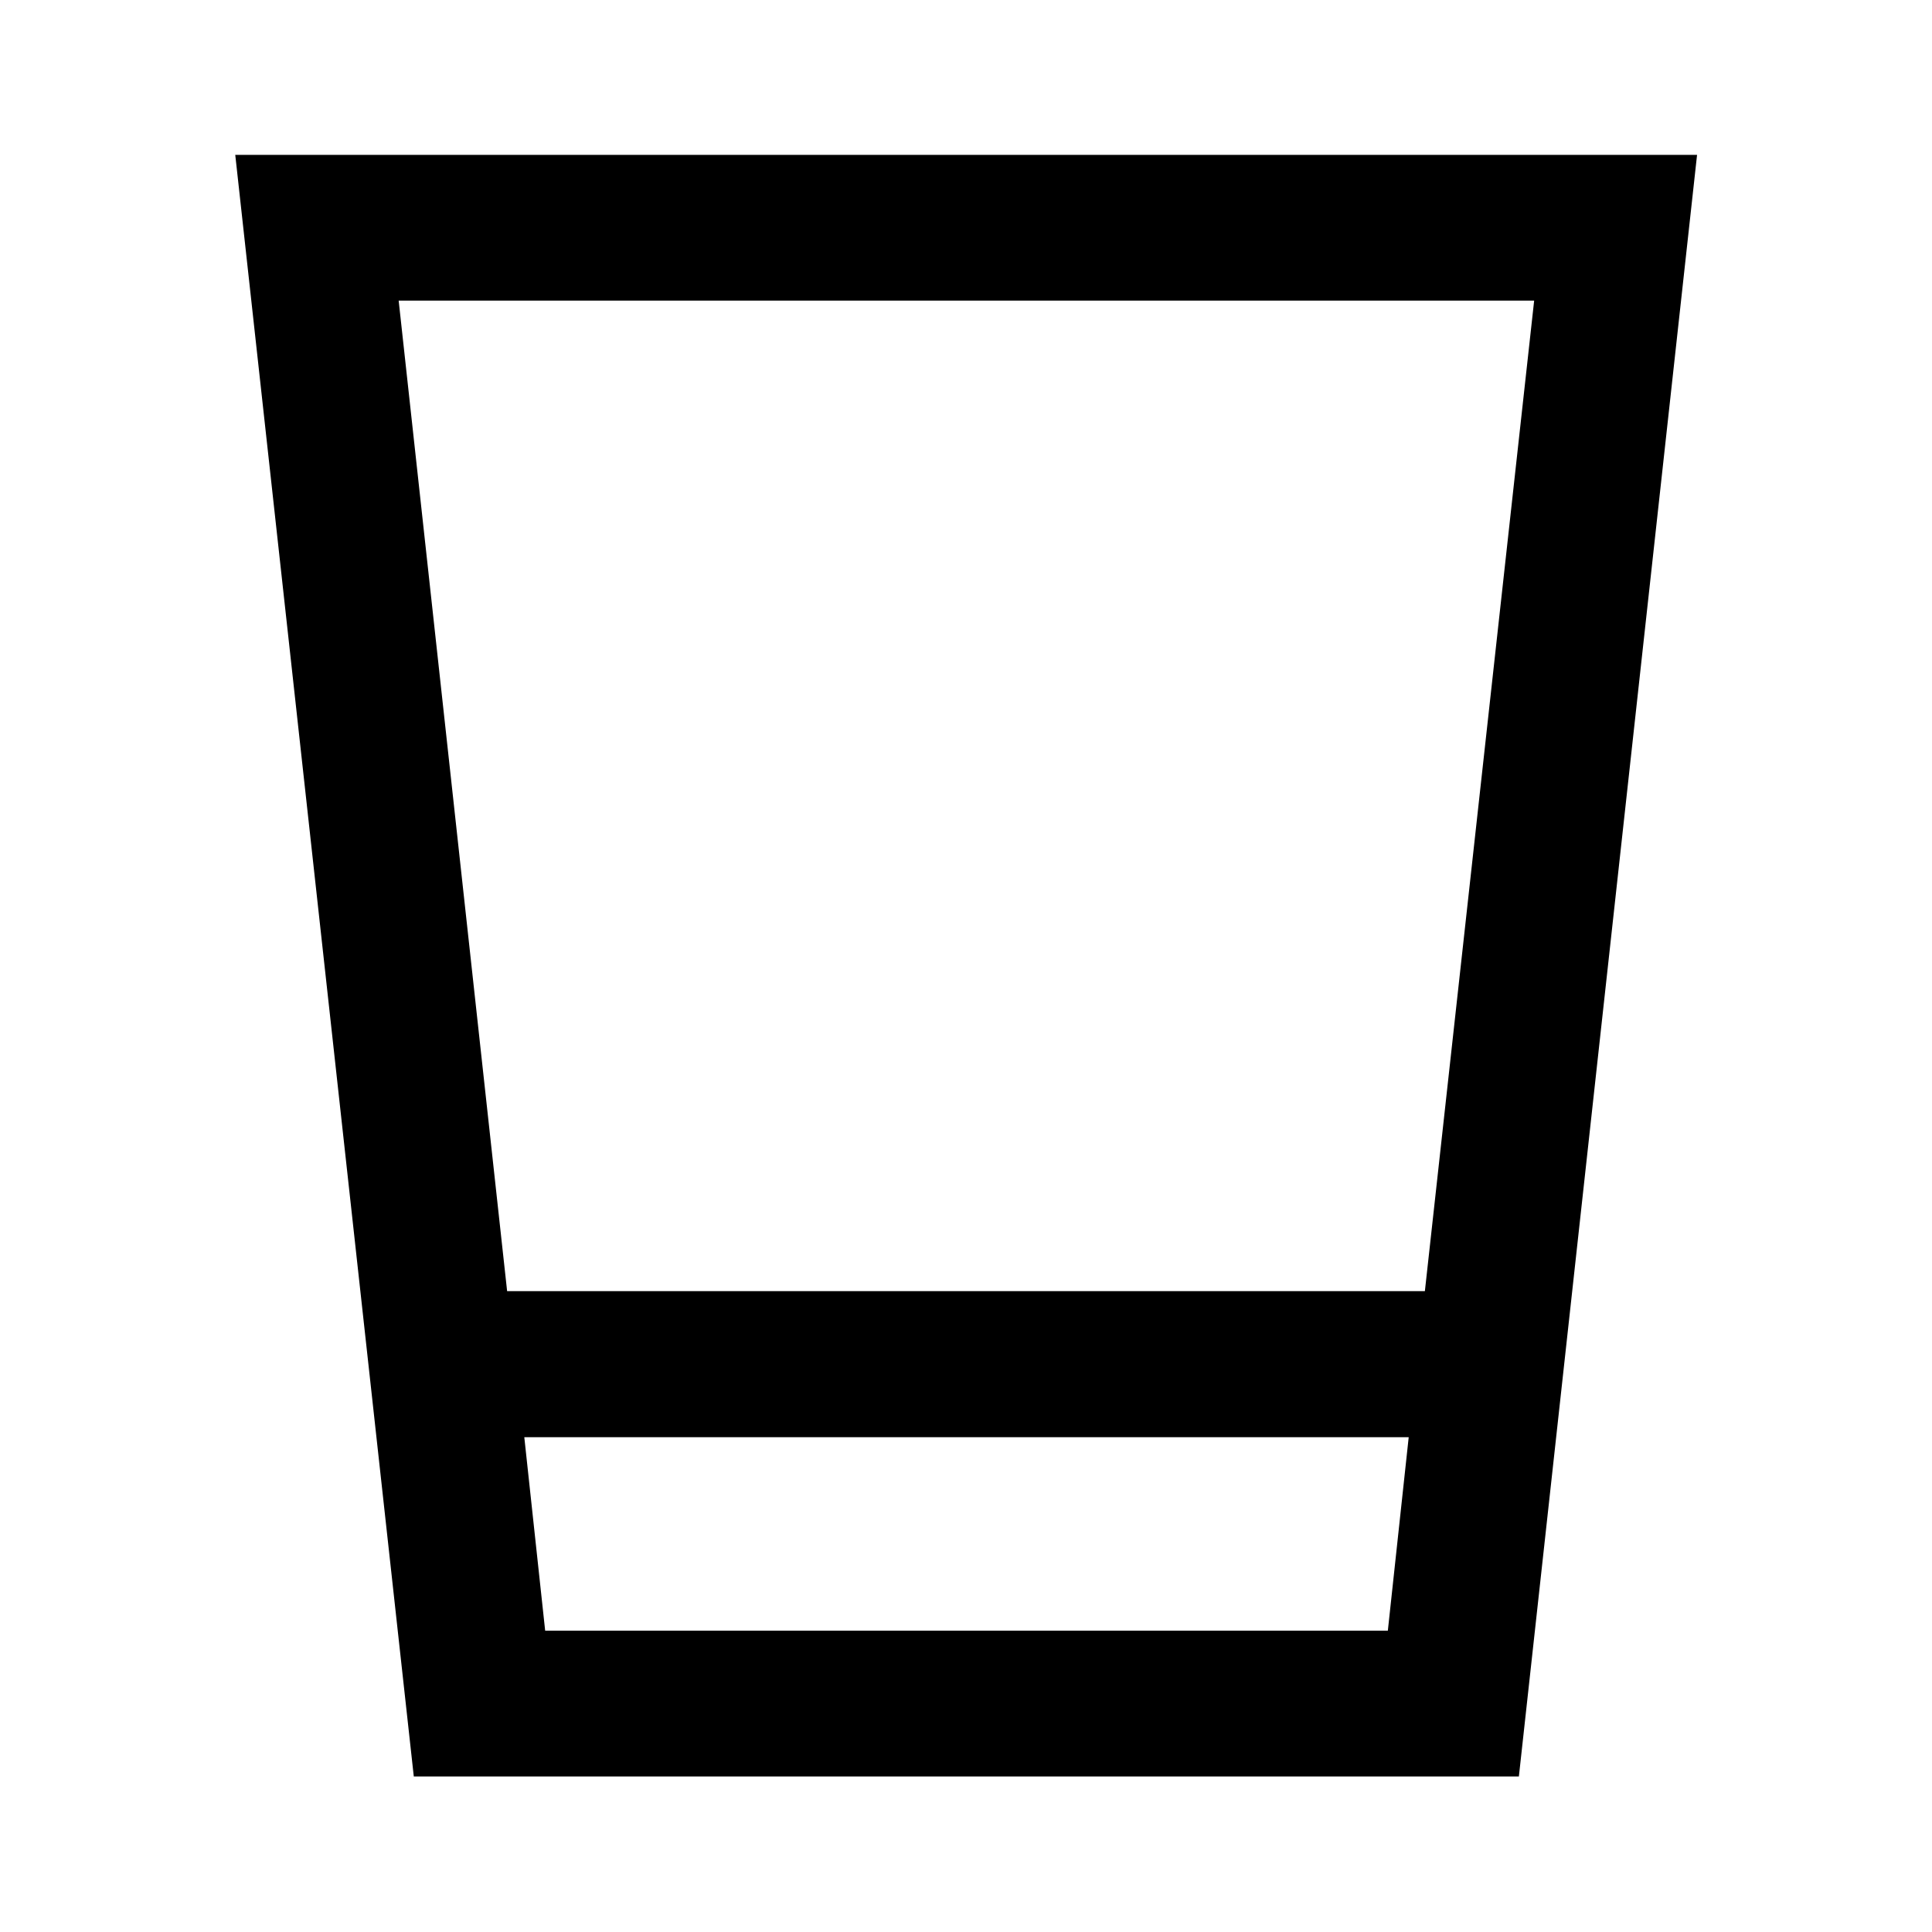 <svg xmlns="http://www.w3.org/2000/svg" height="40" viewBox="0 96 960 960" width="40"><path d="m205.609 978.71-88.711-805.754h726.363L754.725 978.71H205.609Zm65.282-72.42h418.718l10.37-96.16H260.521l10.37 96.16Zm-18.906-168.739h456.03l54.297-492.174H198.094l53.891 492.174Zm18.906 168.739h418.718-418.718Z"/></svg>